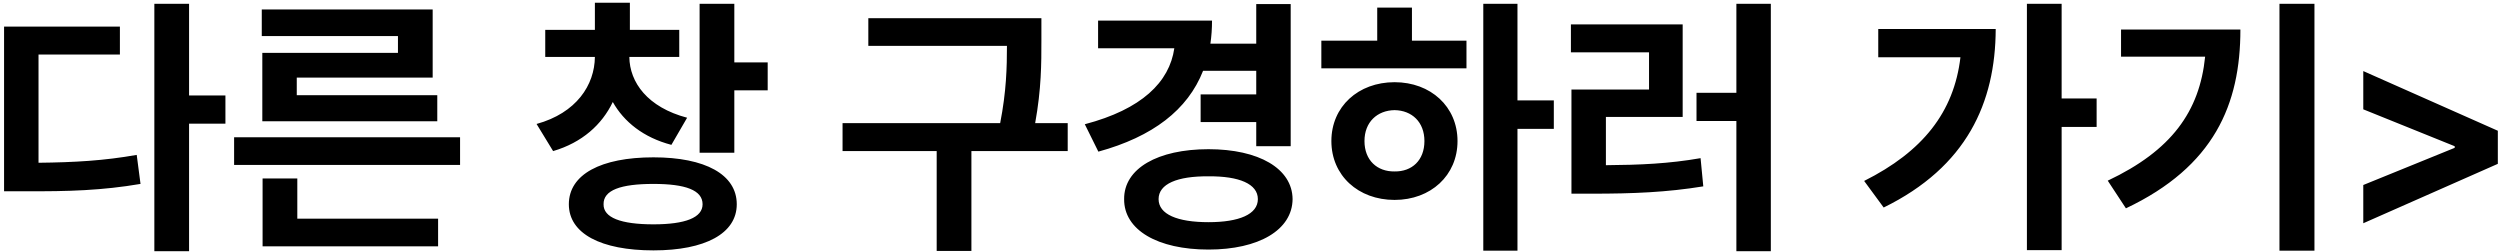 <svg width="576" height="58" viewBox="0 0 576 58" fill="none" xmlns="http://www.w3.org/2000/svg">
<path d="M43.562 0.875V22H51.938V28.5H43.562V57.875H35.562V0.875H43.562ZM27.625 6.125V12.562H8.875V37.5C17.125 37.406 23.938 37.031 31.5 35.688L32.375 42.375C23.562 43.875 15.812 44.125 5.75 44.062H0.938V6.125H27.625ZM106 31.625V38H53.938V31.625H106ZM100.938 50.375V56.75H60.5V41.125H68.5V50.375H100.938ZM99.688 2.188V17.875H68.375V21.938H100.75V27.938H60.438V12.188H91.688V8.312H60.312V2.188H99.688ZM156.5 6.875V13.125H145C145.062 18.969 149.188 24.719 158.312 27.125L154.688 33.375C148.25 31.688 143.75 28.062 141.188 23.5C138.688 28.719 134.125 32.844 127.438 34.812L123.625 28.562C132.812 26.031 137 19.594 137.062 13.125H125.625V6.875H137.062V0.625H145.125V6.875H156.5ZM169.188 0.875V14.375H176.875V20.812H169.188V35.188H161.188V0.875H169.188ZM150.562 36.25C162.438 36.25 169.75 40.188 169.75 47.062C169.75 53.812 162.438 57.688 150.562 57.688C138.438 57.688 131.062 53.812 131.062 47.062C131.062 40.188 138.438 36.25 150.562 36.25ZM150.562 42.375C143 42.375 139 43.812 139.062 47.062C139 50.125 143 51.688 150.562 51.688C157.938 51.688 161.875 50.125 161.875 47.062C161.875 43.812 157.938 42.375 150.562 42.375ZM239.938 4.188V9.312C239.938 14.625 239.938 20.438 238.5 28.375H246V34.812H223.812V57.812H215.812V34.812H194.125V28.375H230.438C231.875 21.031 232 15.469 232 10.562H200.062V4.188H239.938ZM297.375 0.938V33.688H289.438V28.125H276.625V21.75H289.438V16.312H277.188C273.656 25.312 265.594 31.5 253.062 34.938L249.938 28.625C263.031 25.188 269.438 18.938 270.562 11.125H253V4.75H279.25C279.25 6.594 279.125 8.375 278.875 10.062H289.438V0.938H297.375ZM278.438 34.375C290 34.375 297.75 38.812 297.812 45.875C297.75 53 290 57.5 278.438 57.5C266.75 57.5 258.938 53 259 45.875C258.938 38.812 266.75 34.375 278.438 34.375ZM278.438 40.625C271.25 40.562 266.938 42.375 266.938 45.875C266.938 49.375 271.25 51.188 278.438 51.188C285.5 51.188 289.812 49.375 289.812 45.875C289.812 42.375 285.5 40.562 278.438 40.625ZM349.625 0.875V23.125H358V29.688H349.625V57.75H341.75V0.875H349.625ZM337.875 9.375V15.75H304.438V9.375H317.312V1.75H325.312V9.375H337.875ZM321.312 18.938C329.625 18.938 335.812 24.562 335.812 32.5C335.812 40.438 329.625 46.062 321.312 46.062C312.938 46.062 306.75 40.438 306.75 32.5C306.75 24.562 312.938 18.938 321.312 18.938ZM321.312 25.375C317.312 25.438 314.375 28.125 314.375 32.5C314.375 36.938 317.312 39.562 321.312 39.5C325.312 39.562 328.188 36.938 328.188 32.5C328.188 28.125 325.312 25.438 321.312 25.375ZM408 0.875V57.875H400.062V27.875H390.875V21.375H400.062V0.875H408ZM387.688 5.625V26.938H370V38.062C377.844 38 384.5 37.719 391.812 36.438L392.438 42.938C384 44.312 376.25 44.625 366.75 44.625H362.062V20.625H379.938V12.062H361.938V5.625H387.688ZM475 0.875V22.688H483.062V29.25H475V57.625H467V0.875H475ZM459.812 6.688C459.75 23.688 453.125 38.438 434 47.812L429.5 41.688C442.969 34.938 450.188 25.875 451.688 13.188H432.75V6.688H459.812ZM533.25 0.875V57.75H525.188V0.875H533.25ZM516.188 6.812C516.188 24.062 510.125 38.375 489.812 48L485.625 41.625C500.312 34.688 506.781 25.688 508.062 13.062H488.688V6.812H516.188ZM575.5 37.75L544.5 51.438V42.625L565.562 34.062V33.688L544.5 25.188V16.375L575.5 30.125V37.75Z" fill="black"/>
</svg>
